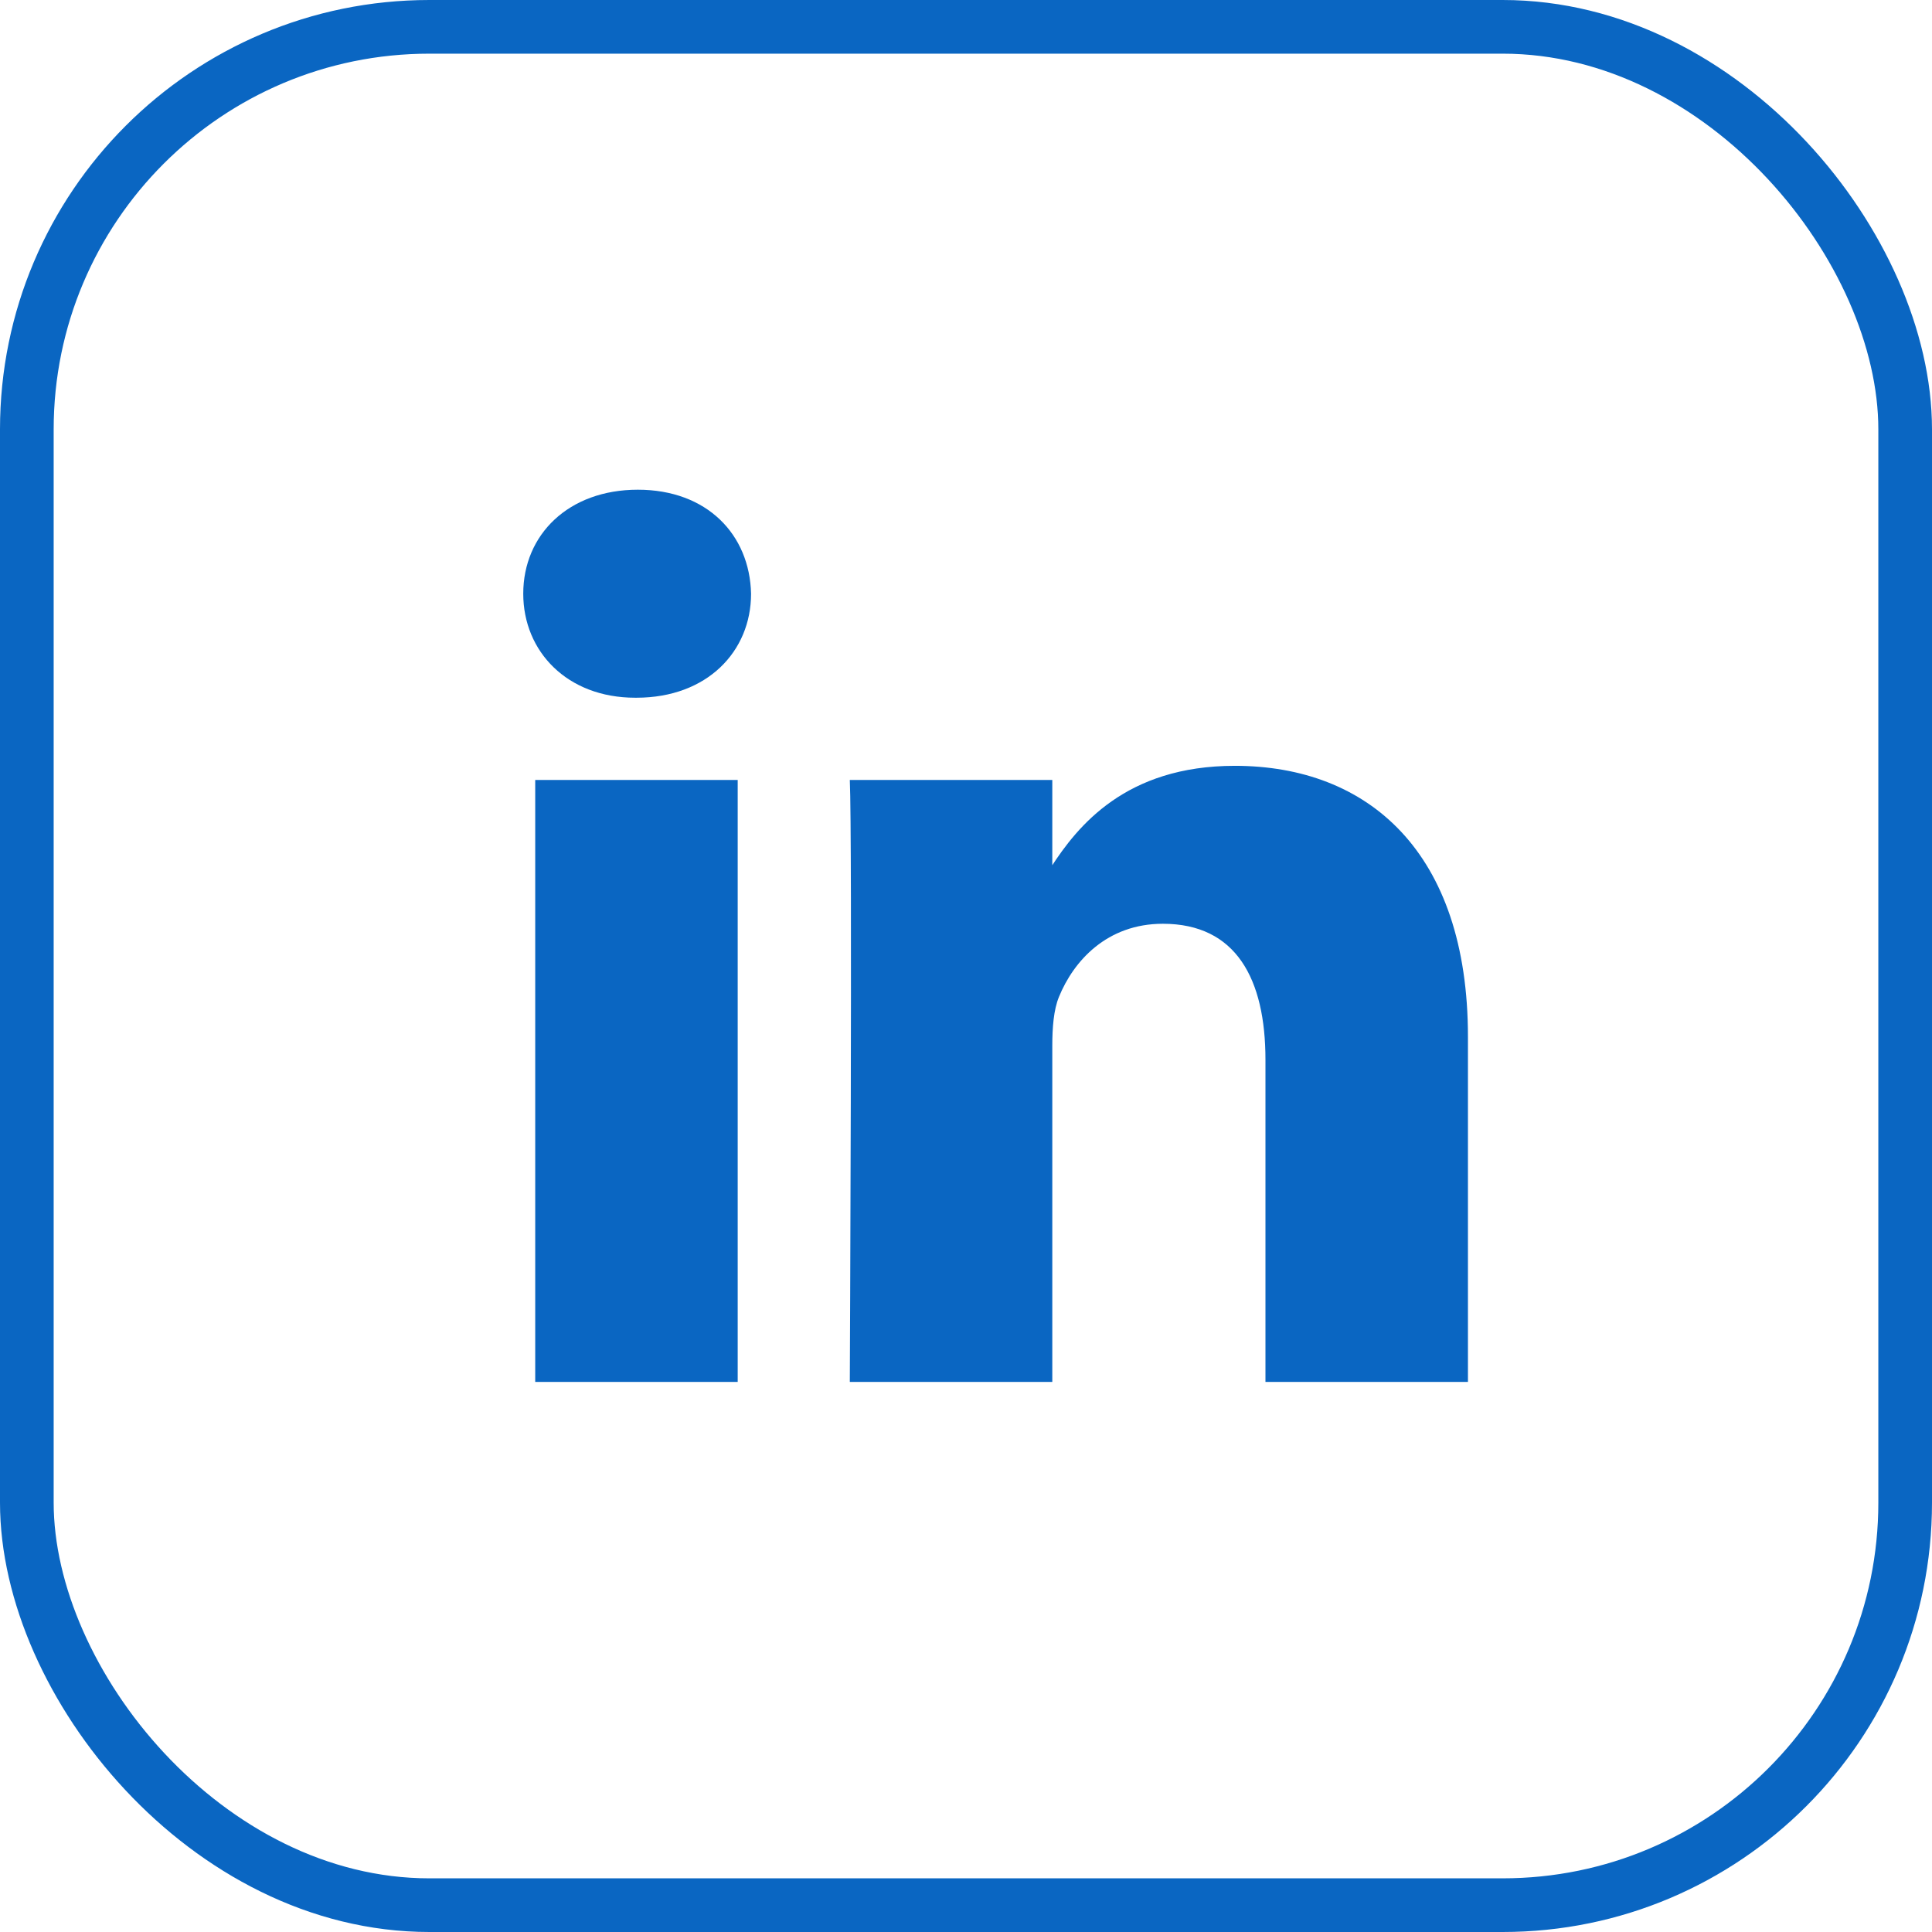 <svg width="36" height="36" viewBox="0 0 36 36" fill="none" xmlns="http://www.w3.org/2000/svg">
<path d="M13.746 25.75V14.533H9.973V25.75H13.746ZM11.86 13.001C13.176 13.001 13.995 12.139 13.995 11.063C13.97 9.962 13.176 9.125 11.885 9.125C10.594 9.125 9.75 9.962 9.75 11.063C9.75 12.139 10.569 13.001 11.835 13.001H11.86H11.86ZM15.835 25.75H19.608V19.486C19.608 19.151 19.633 18.816 19.732 18.576C20.005 17.906 20.626 17.213 21.668 17.213C23.034 17.213 23.58 18.241 23.58 19.749V25.75H27.353V19.318C27.353 15.873 25.491 14.27 23.009 14.27C20.973 14.27 20.079 15.394 19.583 16.16H19.608V14.533H15.835C15.884 15.585 15.835 25.75 15.835 25.75L15.835 25.75Z" fill="#0A66C2"/>
<rect x="0.5" y="0.5" width="35" height="35" rx="7.5" stroke="#0A66C2"/>
</svg>
